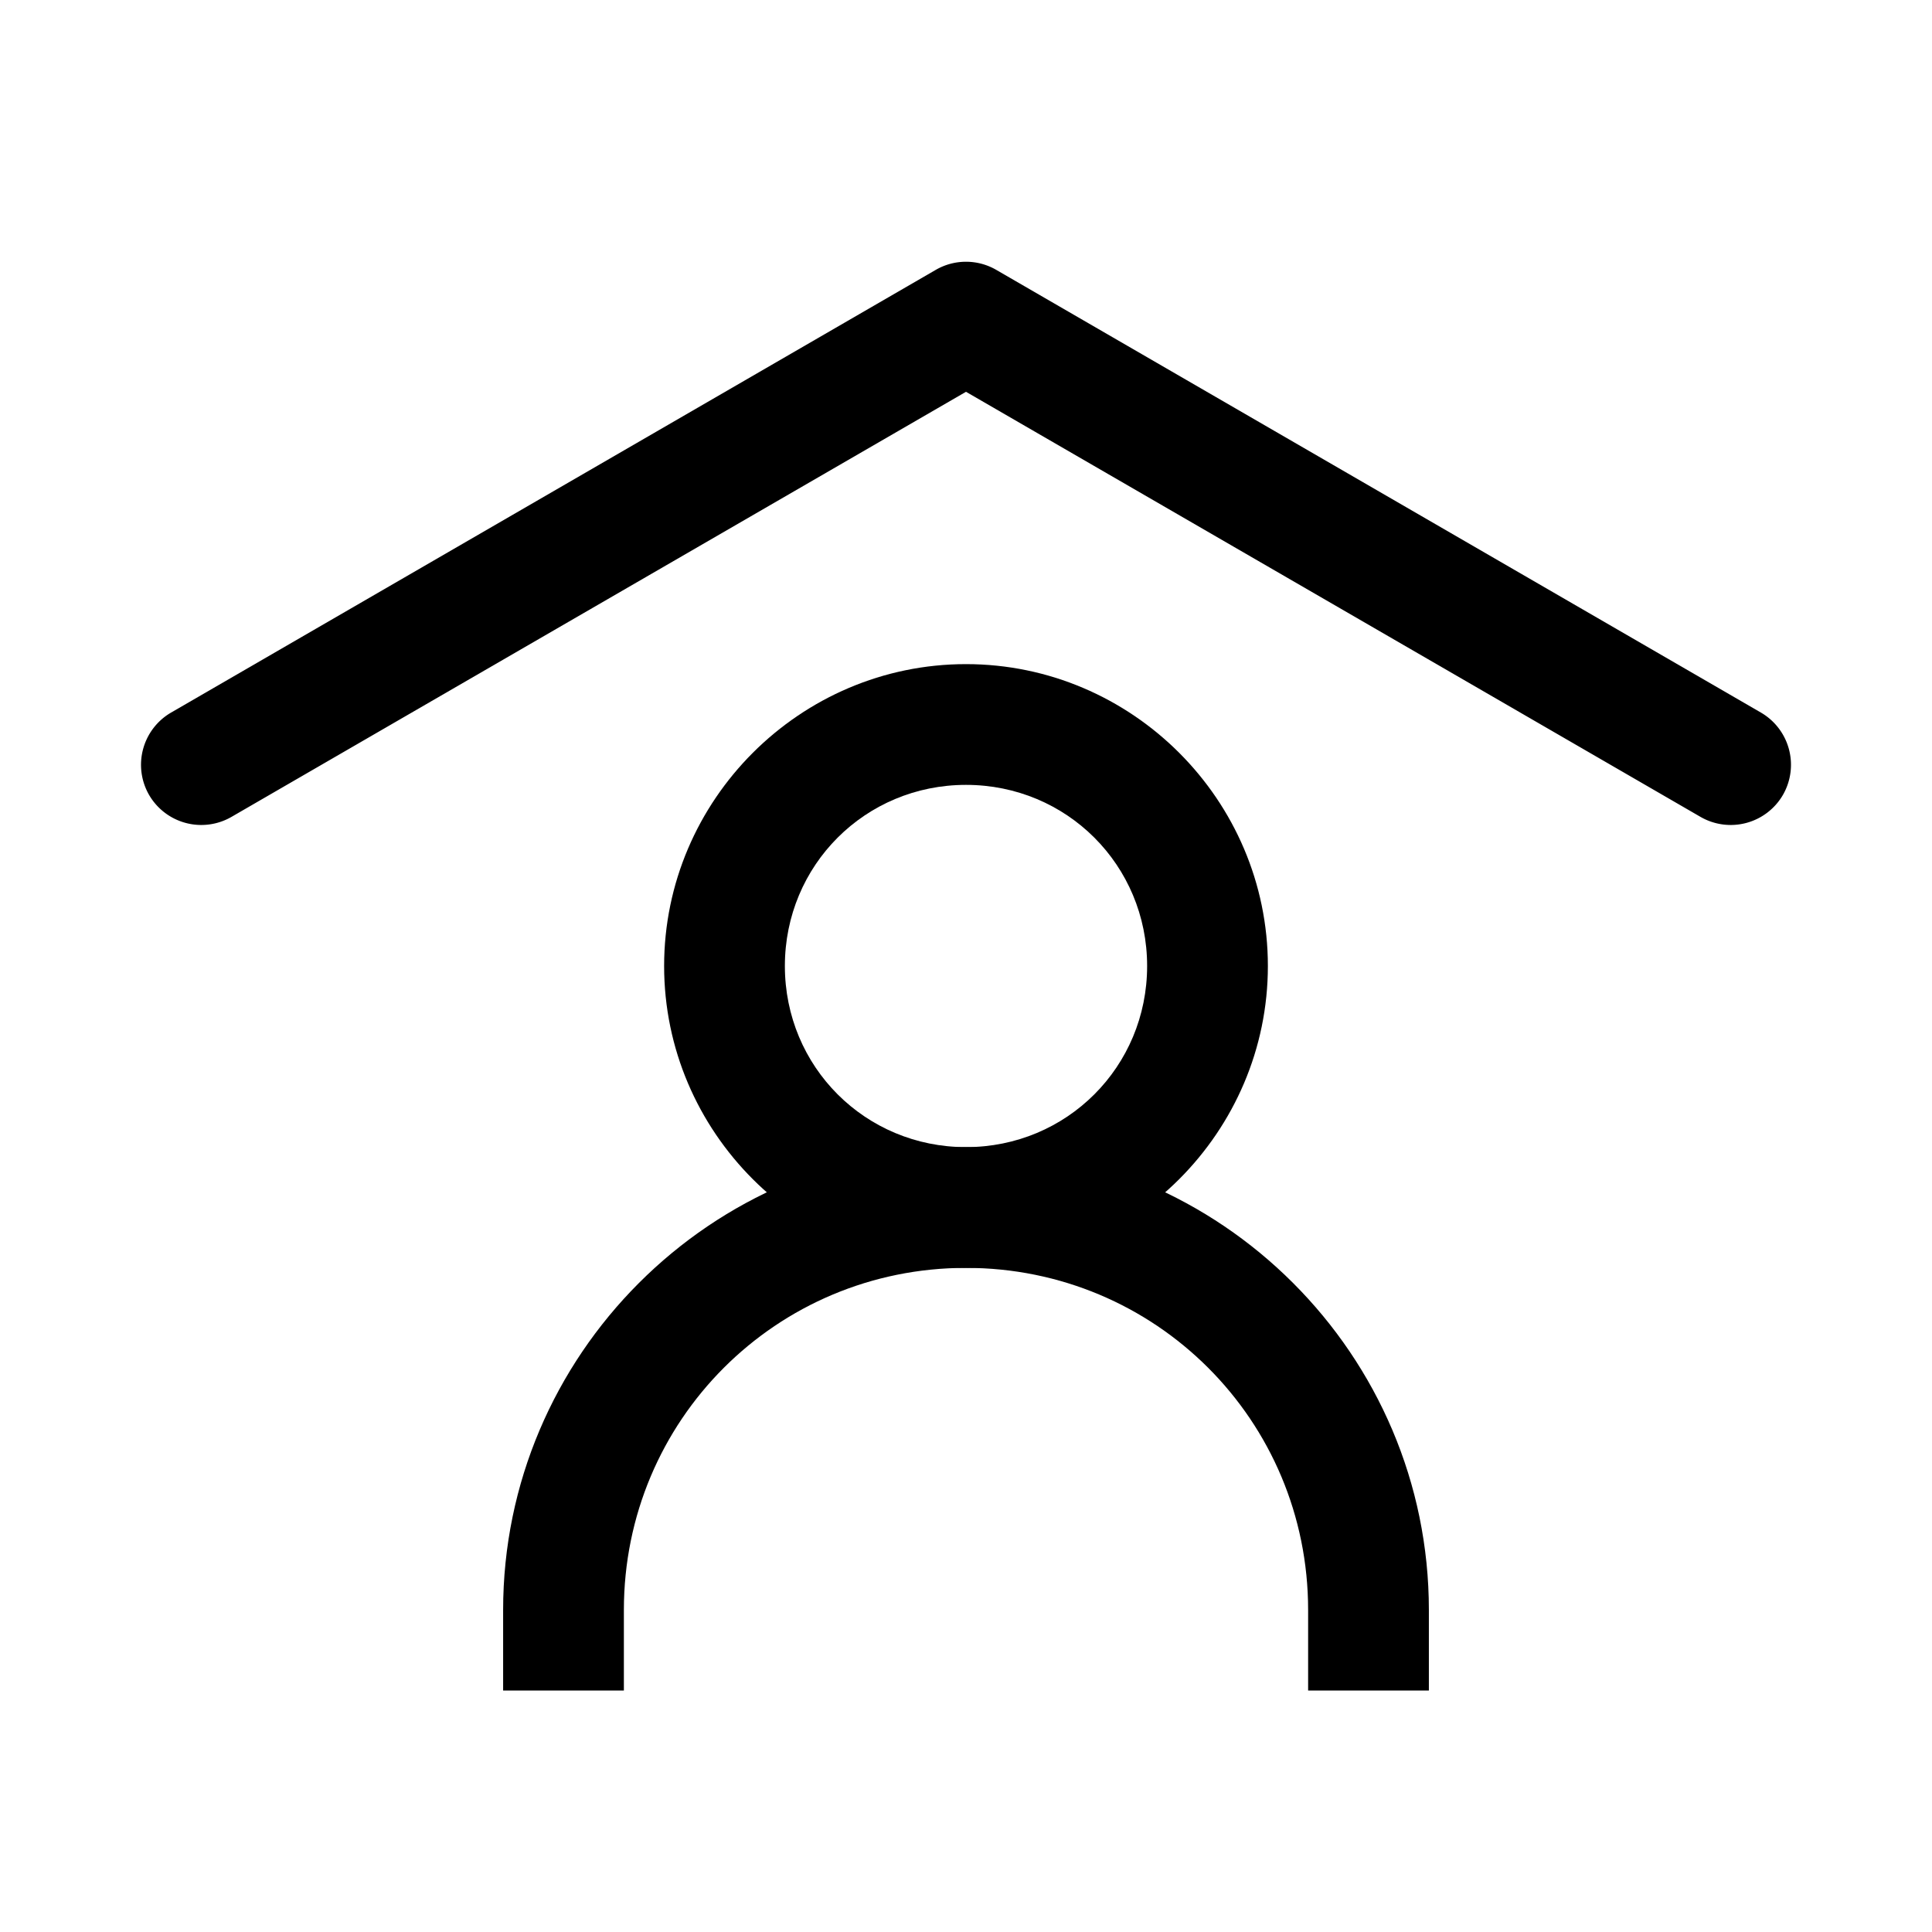 <?xml version="1.0" encoding="UTF-8" standalone="no"?>
<svg
   width="24"
   height="24"
   stroke-width="1.5"
   viewBox="0 0 24 24"
   fill="none"
   version="1.1"
   id="svg8"
   sodipodi:docname="home-user.svg"
   inkscape:version="1.2.1 (9c6d41e410, 2022-07-14)"
   xmlns:inkscape="http://www.inkscape.org/namespaces/inkscape"
   xmlns:sodipodi="http://sodipodi.sourceforge.net/DTD/sodipodi-0.dtd"
   xmlns="http://www.w3.org/2000/svg"
   xmlns:svg="http://www.w3.org/2000/svg">
  <defs
     id="defs12" />
  <sodipodi:namedview
     id="namedview10"
     pagecolor="#ffffff"
     bordercolor="#666666"
     borderopacity="1.0"
     inkscape:showpageshadow="2"
     inkscape:pageopacity="0.0"
     inkscape:pagecheckerboard="0"
     inkscape:deskcolor="#d1d1d1"
     showgrid="false"
     inkscape:zoom="34.541667"
     inkscape:cx="10.364294"
     inkscape:cy="12.014475"
     inkscape:window-width="1920"
     inkscape:window-height="1009"
     inkscape:window-x="1912"
     inkscape:window-y="-8"
     inkscape:window-maximized="1"
     inkscape:current-layer="svg8" />
  <path
     style="color:#000000;fill:currentColor;stroke-linecap:round;stroke-linejoin:round;-inkscape-stroke:none"
     d="m 11.625,3.352 -9.5,5.5 A 0.75,0.75 0 0 0 1.852,9.875 0.75,0.75 0 0 0 2.875,10.148 L 12,4.867 21.125,10.148 A 0.75,0.75 0 0 0 22.148,9.875 0.75,0.75 0 0 0 21.875,8.852 l -9.5,-5.5 a 0.75,0.75 0 0 0 -0.75,0 z"
     id="path2" />
  <path
     style="color:#000000;fill:currentColor;-inkscape-stroke:none"
     d="m 12,14.25 c -3.167,0 -5.75,2.583 -5.75,5.75 v 1 h 1.5 v -1 c 0,-2.356 1.894,-4.25 4.25,-4.25 2.356,0 4.25,1.894 4.25,4.25 v 1 h 1.5 v -1 c 0,-3.167 -2.583,-5.75 -5.75,-5.75 z"
     id="path4" />
  <path
     style="color:#000000;fill:currentColor;stroke-linecap:round;stroke-linejoin:round;-inkscape-stroke:none"
     d="m 12,8.25 c -2.062,0 -3.75,1.688 -3.75,3.75 0,2.062 1.688,3.75 3.75,3.75 2.062,0 3.75,-1.688 3.75,-3.75 0,-2.062 -1.688,-3.75 -3.75,-3.75 z m 0,1.5 c 1.252,0 2.25,0.998 2.25,2.25 0,1.252 -0.998,2.25 -2.25,2.25 -1.252,0 -2.25,-0.998 -2.25,-2.25 0,-1.252 0.998,-2.25 2.25,-2.25 z"
     id="path6" />
</svg>
